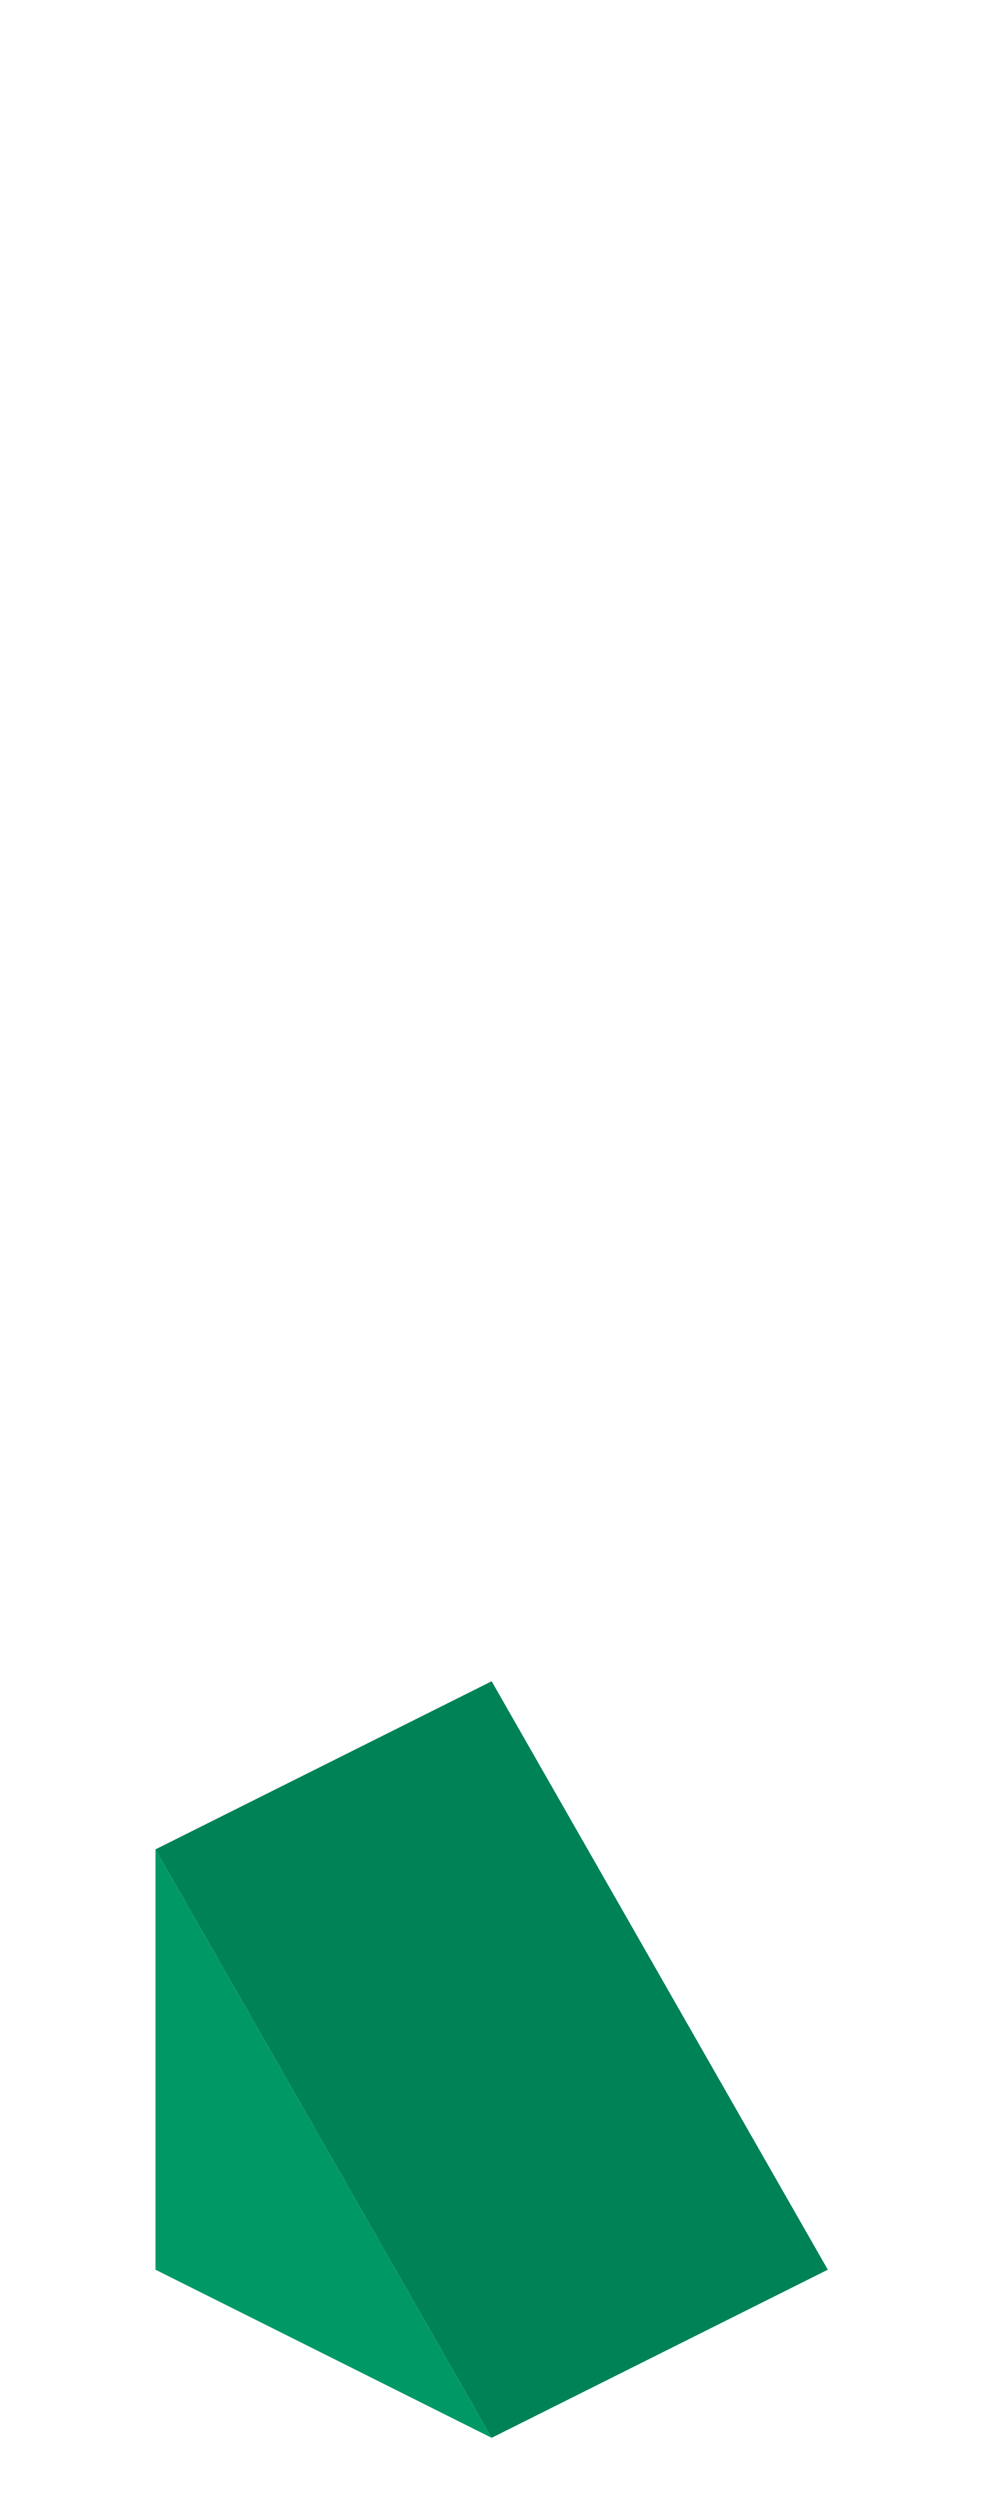 <?xml version="1.0" encoding="UTF-8" standalone="no"?>
<svg xmlns:ffdec="https://www.free-decompiler.com/flash" xmlns:xlink="http://www.w3.org/1999/xlink" ffdec:objectType="frame" height="118.95px" width="47.5px" xmlns="http://www.w3.org/2000/svg">
  <g transform="matrix(1.0, 0.0, 0.0, 1.0, 23.35, 95.7)">
    <use ffdec:characterId="6" height="36.0" transform="matrix(1.0, 0.0, 0.0, 1.0, -15.95, -15.7)" width="32.0" xlink:href="#shape0"/>
  </g>
  <defs>
    <g id="shape0" transform="matrix(1.0, 0.0, 0.0, 1.0, 15.95, 15.7)">
      <path d="M0.05 20.3 L-15.95 12.3 -15.95 -7.7 0.05 20.3" fill="#009966" fill-rule="evenodd" stroke="none"/>
      <path d="M-15.95 -7.7 L0.05 -15.7 16.05 12.3 0.05 20.3 -15.95 -7.7" fill="#008257" fill-rule="evenodd" stroke="none"/>
    </g>
  </defs>
</svg>
